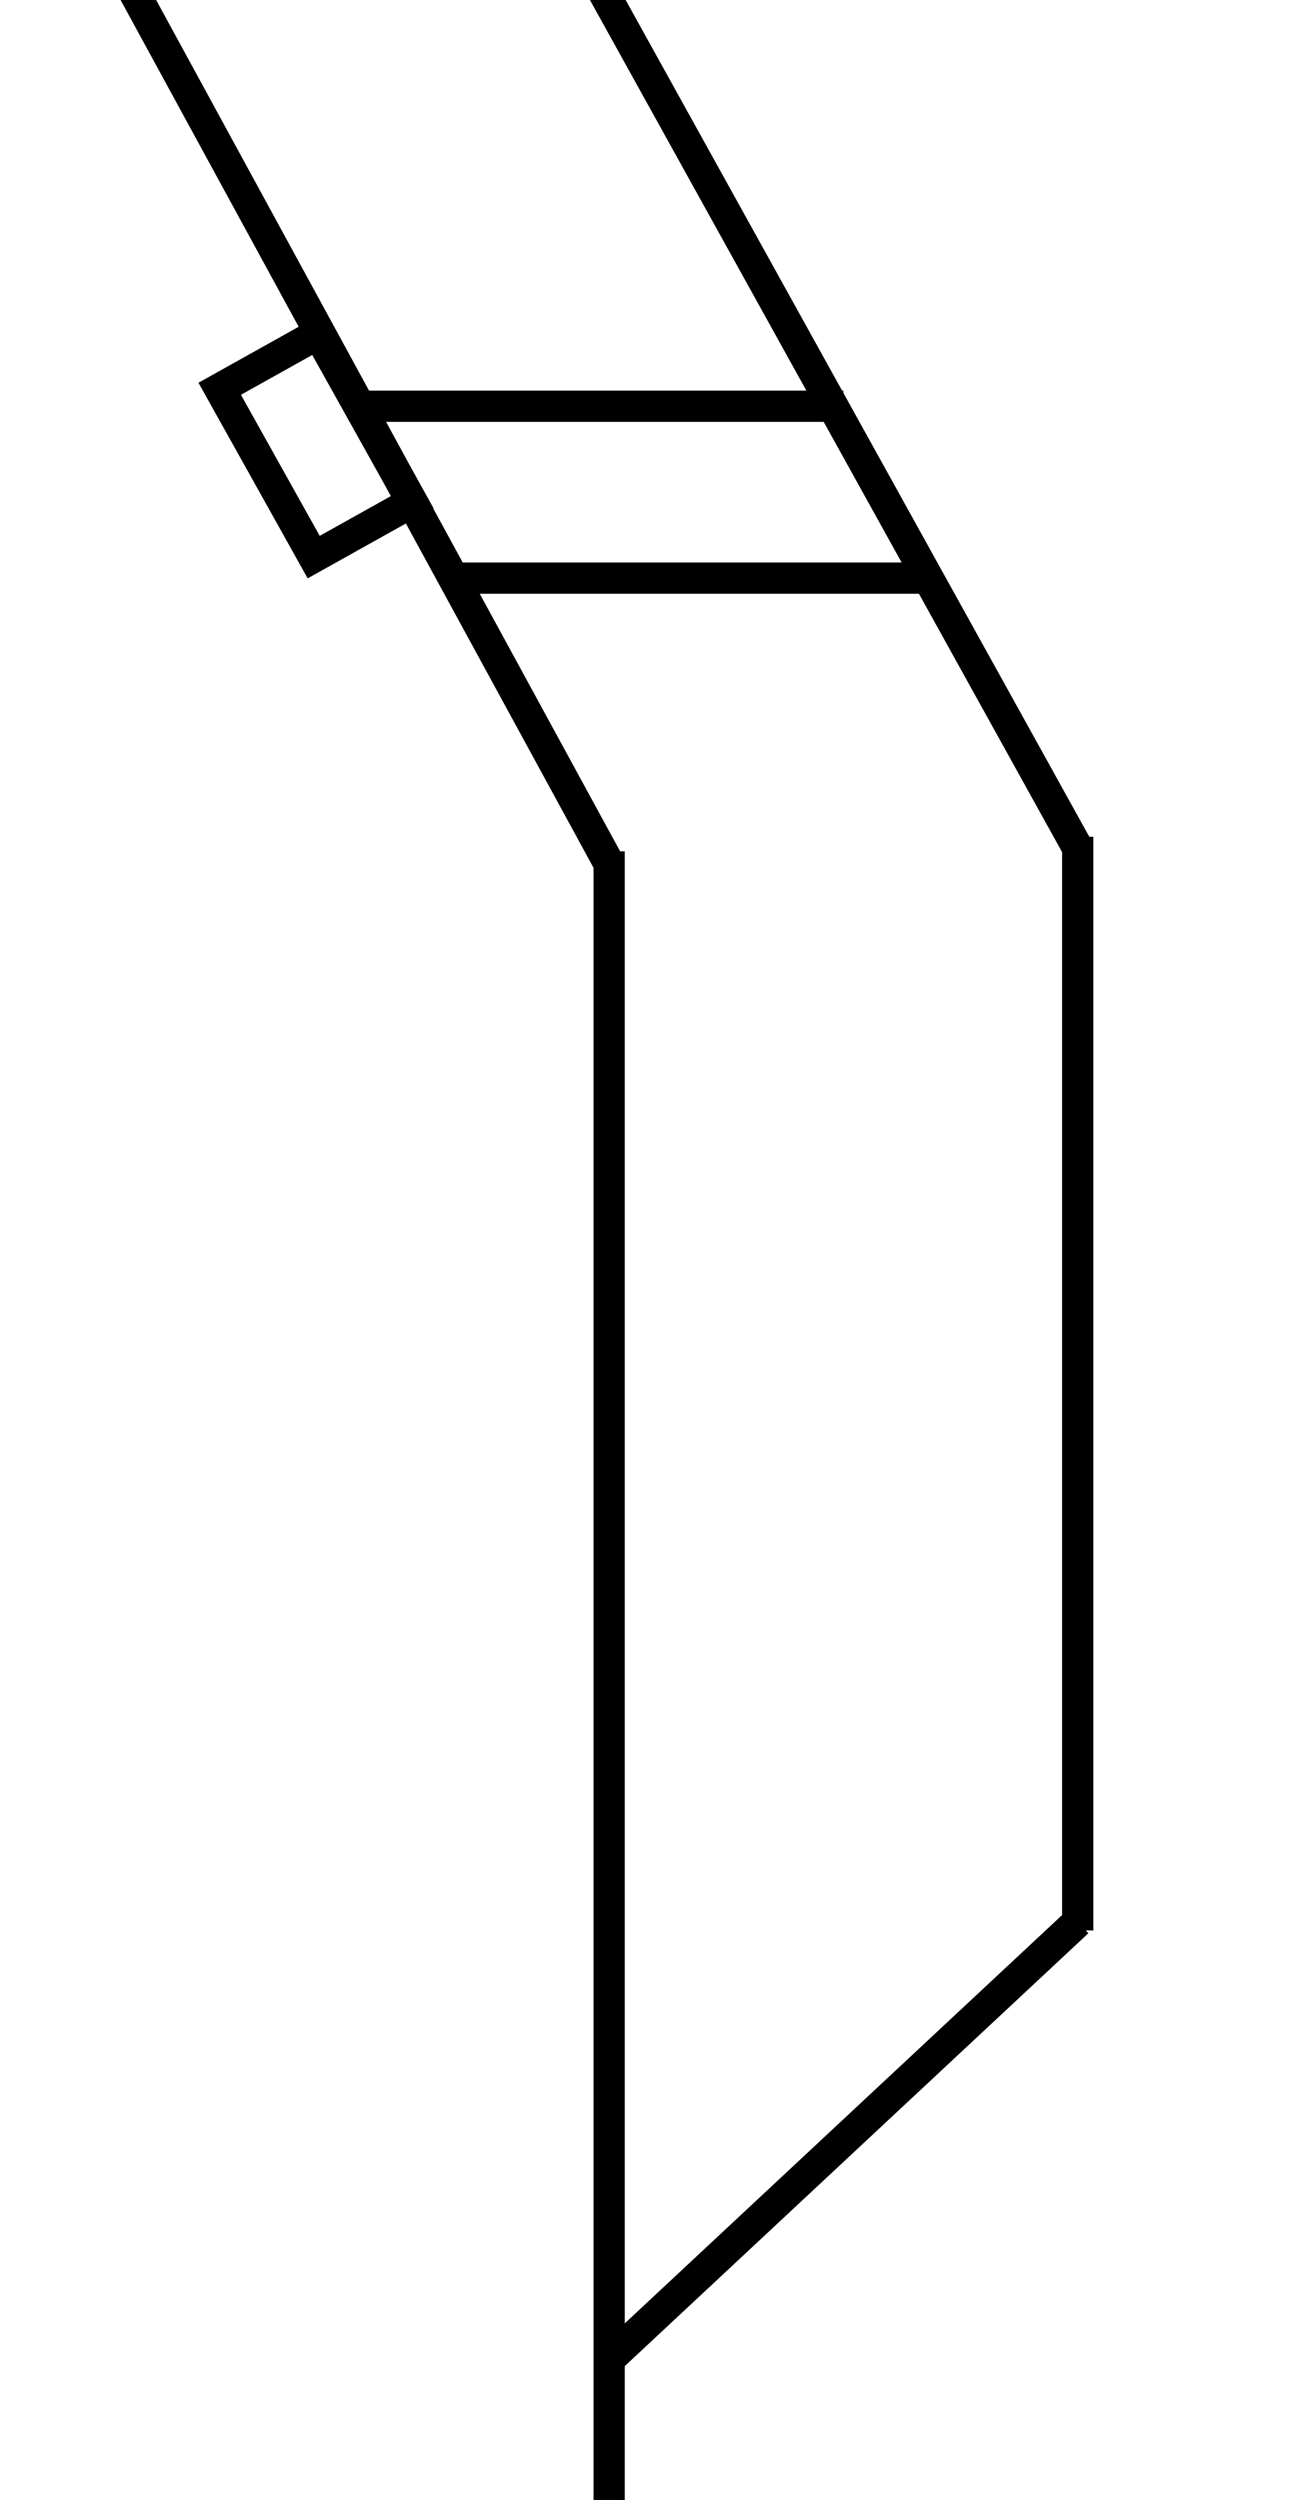 <svg width="42" height="80" viewBox="0 0 42 80" fill="none" xmlns="http://www.w3.org/2000/svg">
<g clip-path="url(#clip0_7_370)">
<path d="M34.5 26.777L34.5 61.776M19.5 27.244L19.5 80" stroke="black"/>
<path d="M19.44 27.533L4.12 -0.567" stroke="black"/>
<path d="M34.441 27.033L19.137 -0.577" stroke="black"/>
<path d="M34.5 61.5L19.5 75.5" stroke="black"/>
<path d="M11.733 13L27 13" stroke="black"/>
<path d="M14.5 18.5L30 18.5" stroke="black"/>
<path d="M7.033 12.441L10.188 10.679L13.196 16.066L10.042 17.828L7.033 12.441Z" stroke="black"/>
</g>
<defs>
<clipPath id="clip0_7_370">
<rect width="42" height="80" fill="white"/>
</clipPath>
</defs>
</svg>
